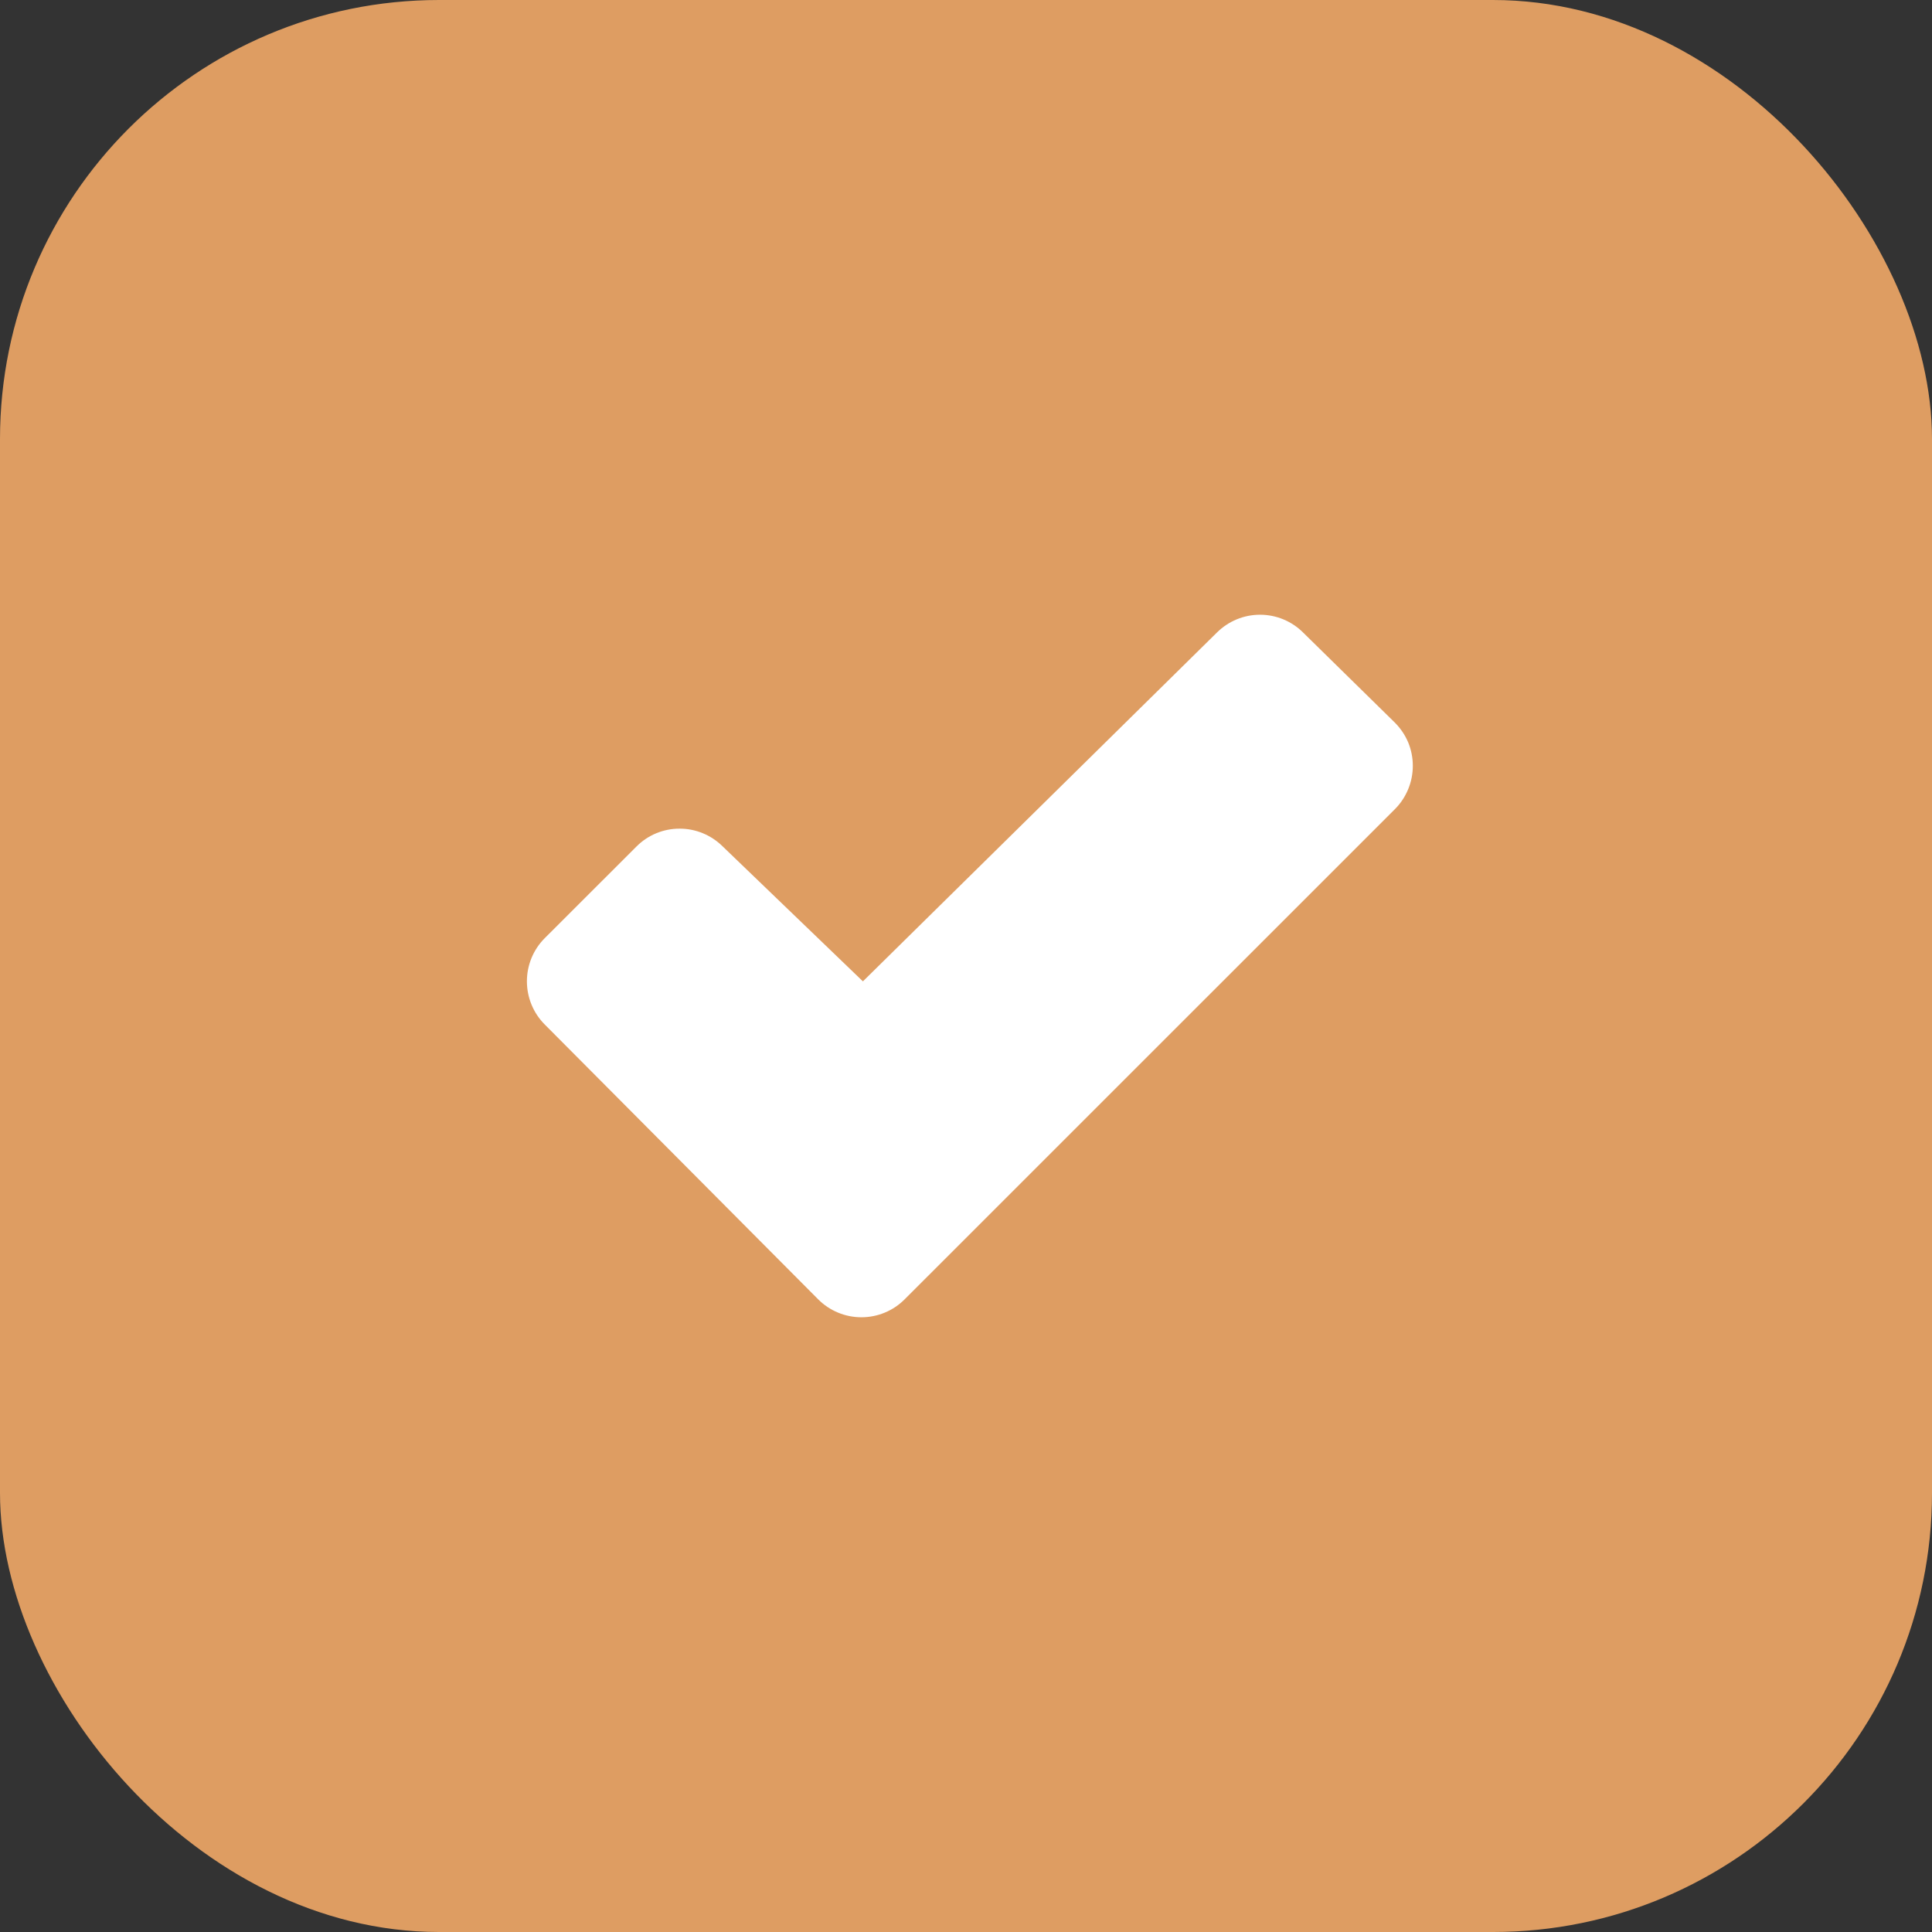 <svg width="22" height="22" viewBox="0 0 22 22" fill="none" xmlns="http://www.w3.org/2000/svg">
<rect x="0" y="0" width="22" height="22" fill="#333333" stroke="none"/>
<rect width="22" height="22" rx="5" fill="#DE9D62"/>
<path d="M15.884 9.214L10.301 14.796C10.236 14.861 10.16 14.912 10.075 14.947C9.991 14.982 9.9 15 9.809 15C9.718 15 9.627 14.982 9.543 14.947C9.458 14.912 9.382 14.861 9.317 14.796L6.203 11.666C6.073 11.536 6 11.359 6 11.174C6 10.99 6.073 10.813 6.203 10.683L7.247 9.64C7.377 9.509 7.553 9.436 7.737 9.436C7.921 9.435 8.097 9.508 8.228 9.637L9.821 11.17L9.826 11.175L13.857 7.203C13.988 7.073 14.164 7 14.348 7C14.532 7 14.709 7.073 14.839 7.203L15.882 8.227C15.947 8.292 15.999 8.368 16.035 8.453C16.07 8.538 16.088 8.628 16.088 8.72C16.088 8.812 16.07 8.903 16.035 8.987C16 9.072 15.949 9.149 15.884 9.214Z" fill="white"/>
</svg>
